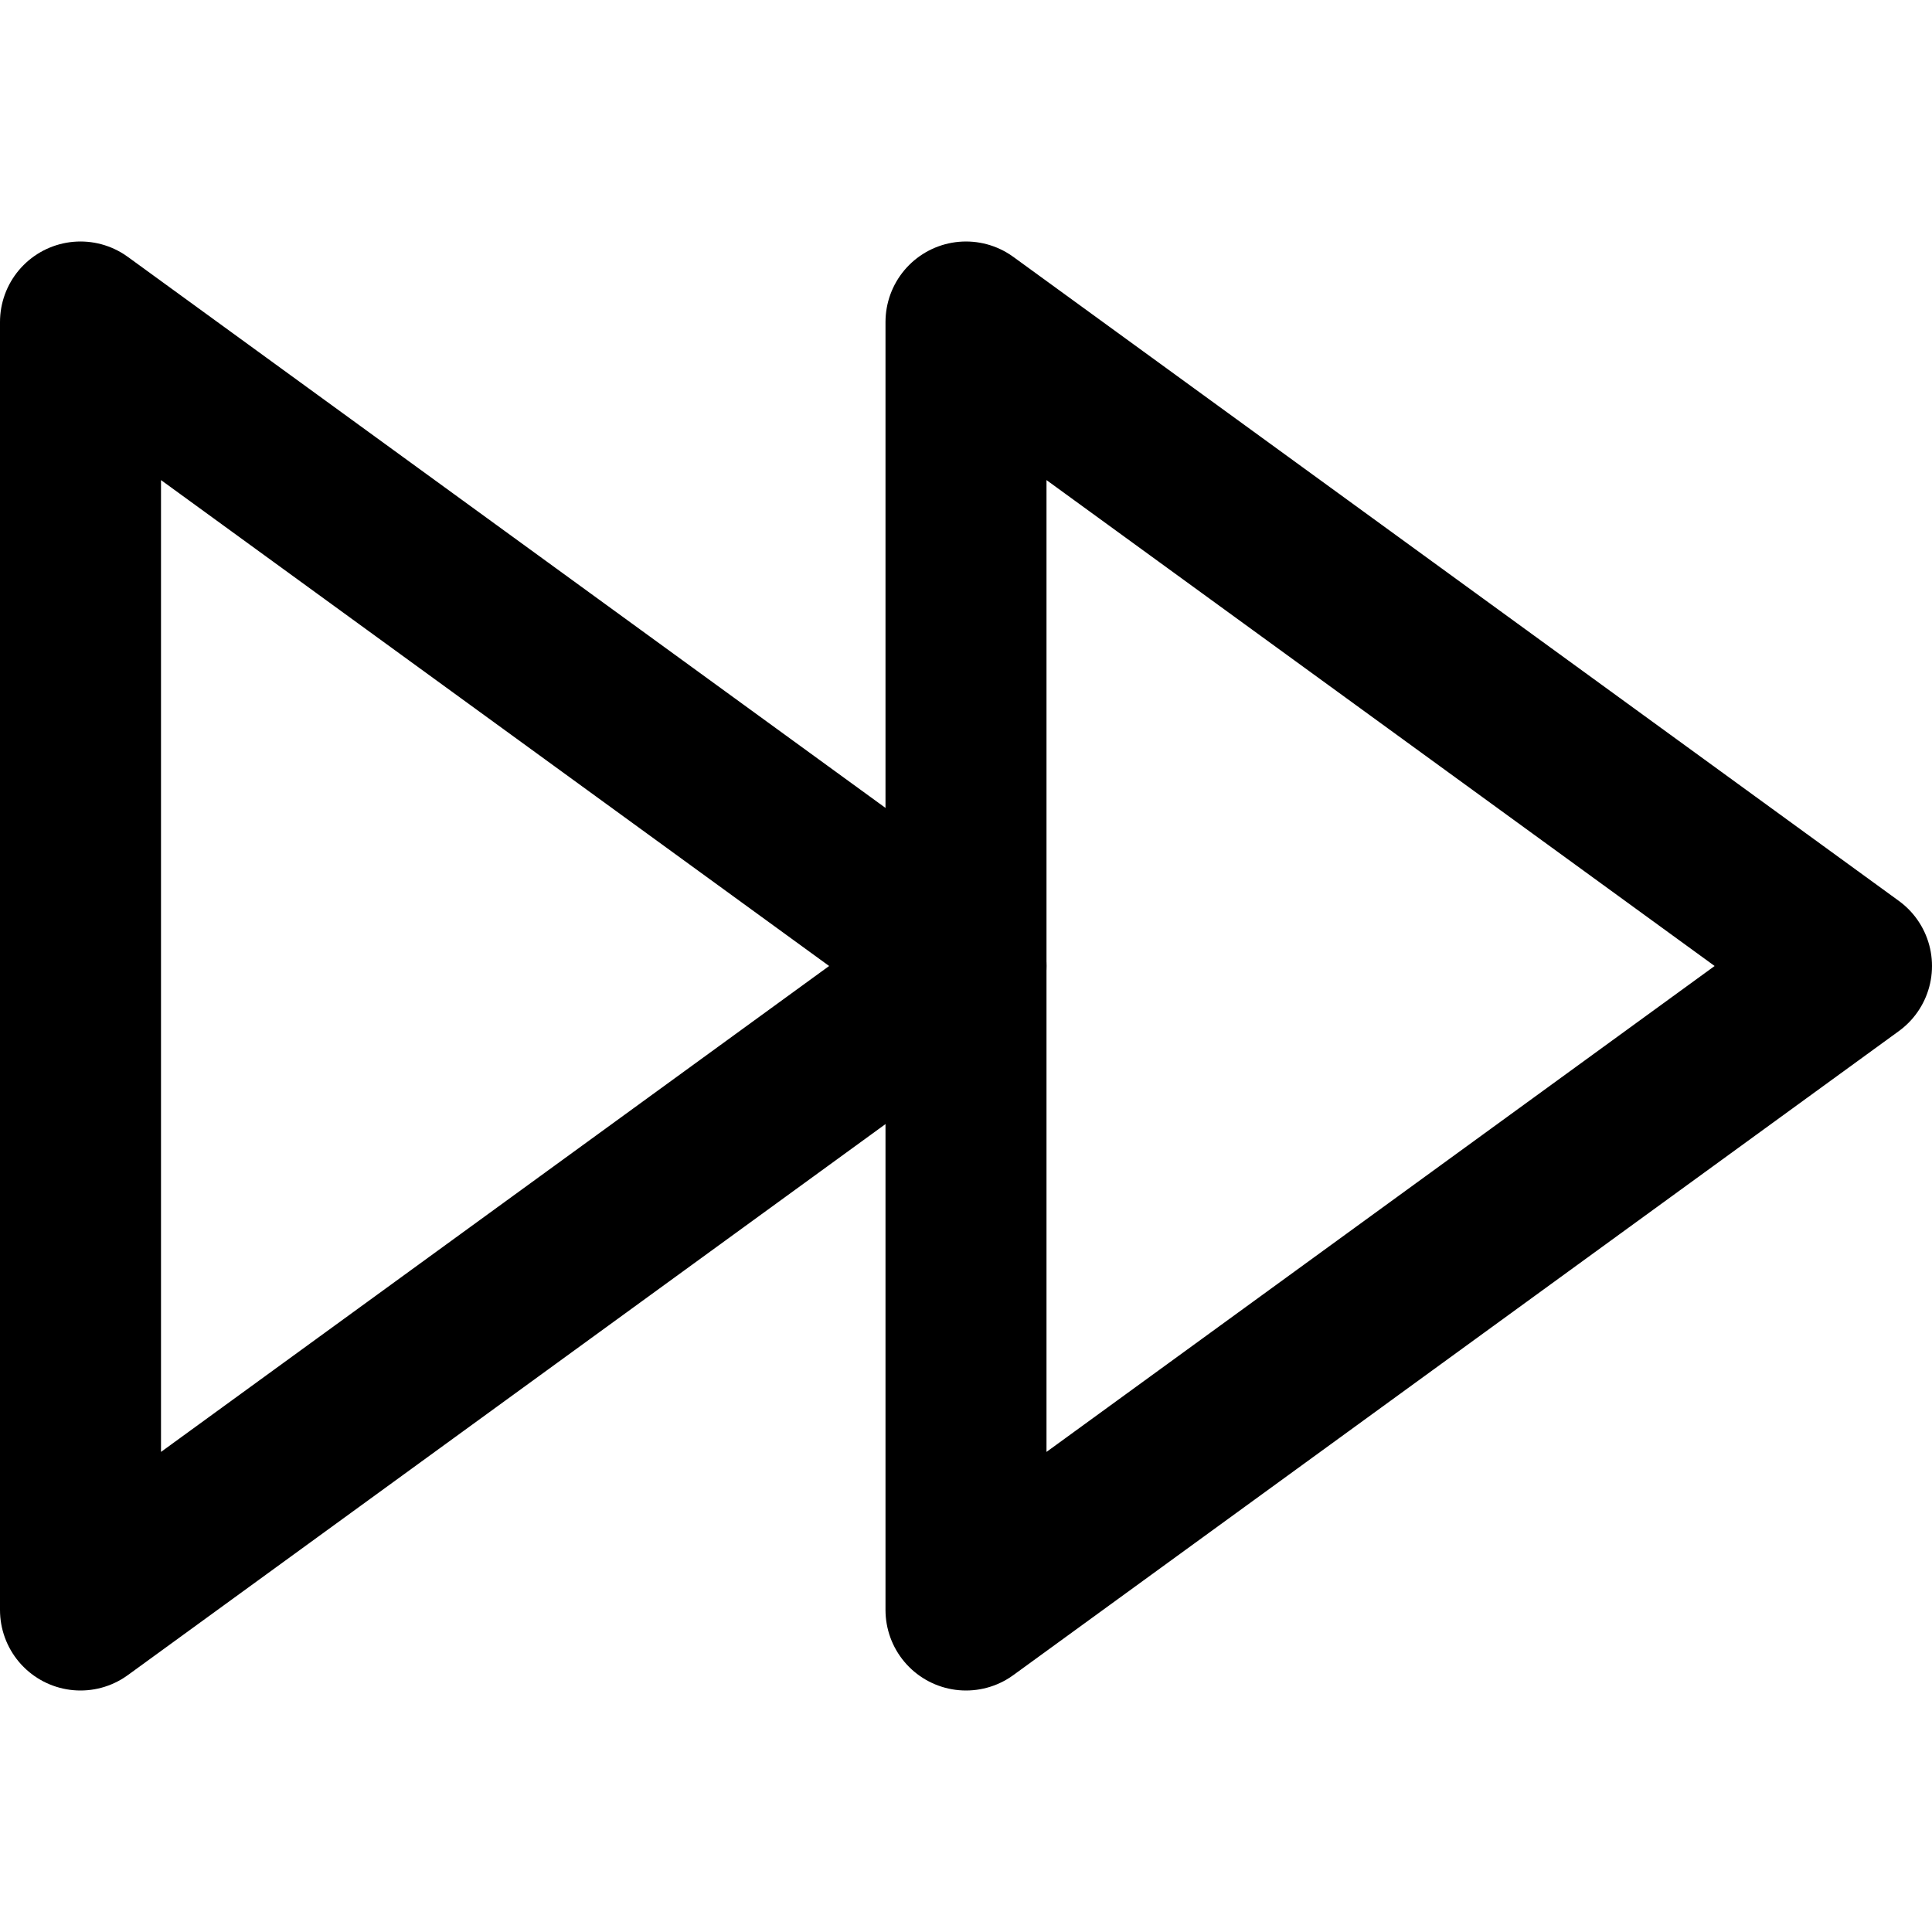 <svg xmlns="http://www.w3.org/2000/svg" viewBox="0 0 24 24" enable-background="new 0 0 24 24"><g fill="none" stroke="#000" stroke-linejoin="round" stroke-linecap="round" stroke-width="2" stroke-miterlimit="10"><path d="m12 20v-16l11 8z"/><path d="m1 20v-16l11 8z"/></g></svg>